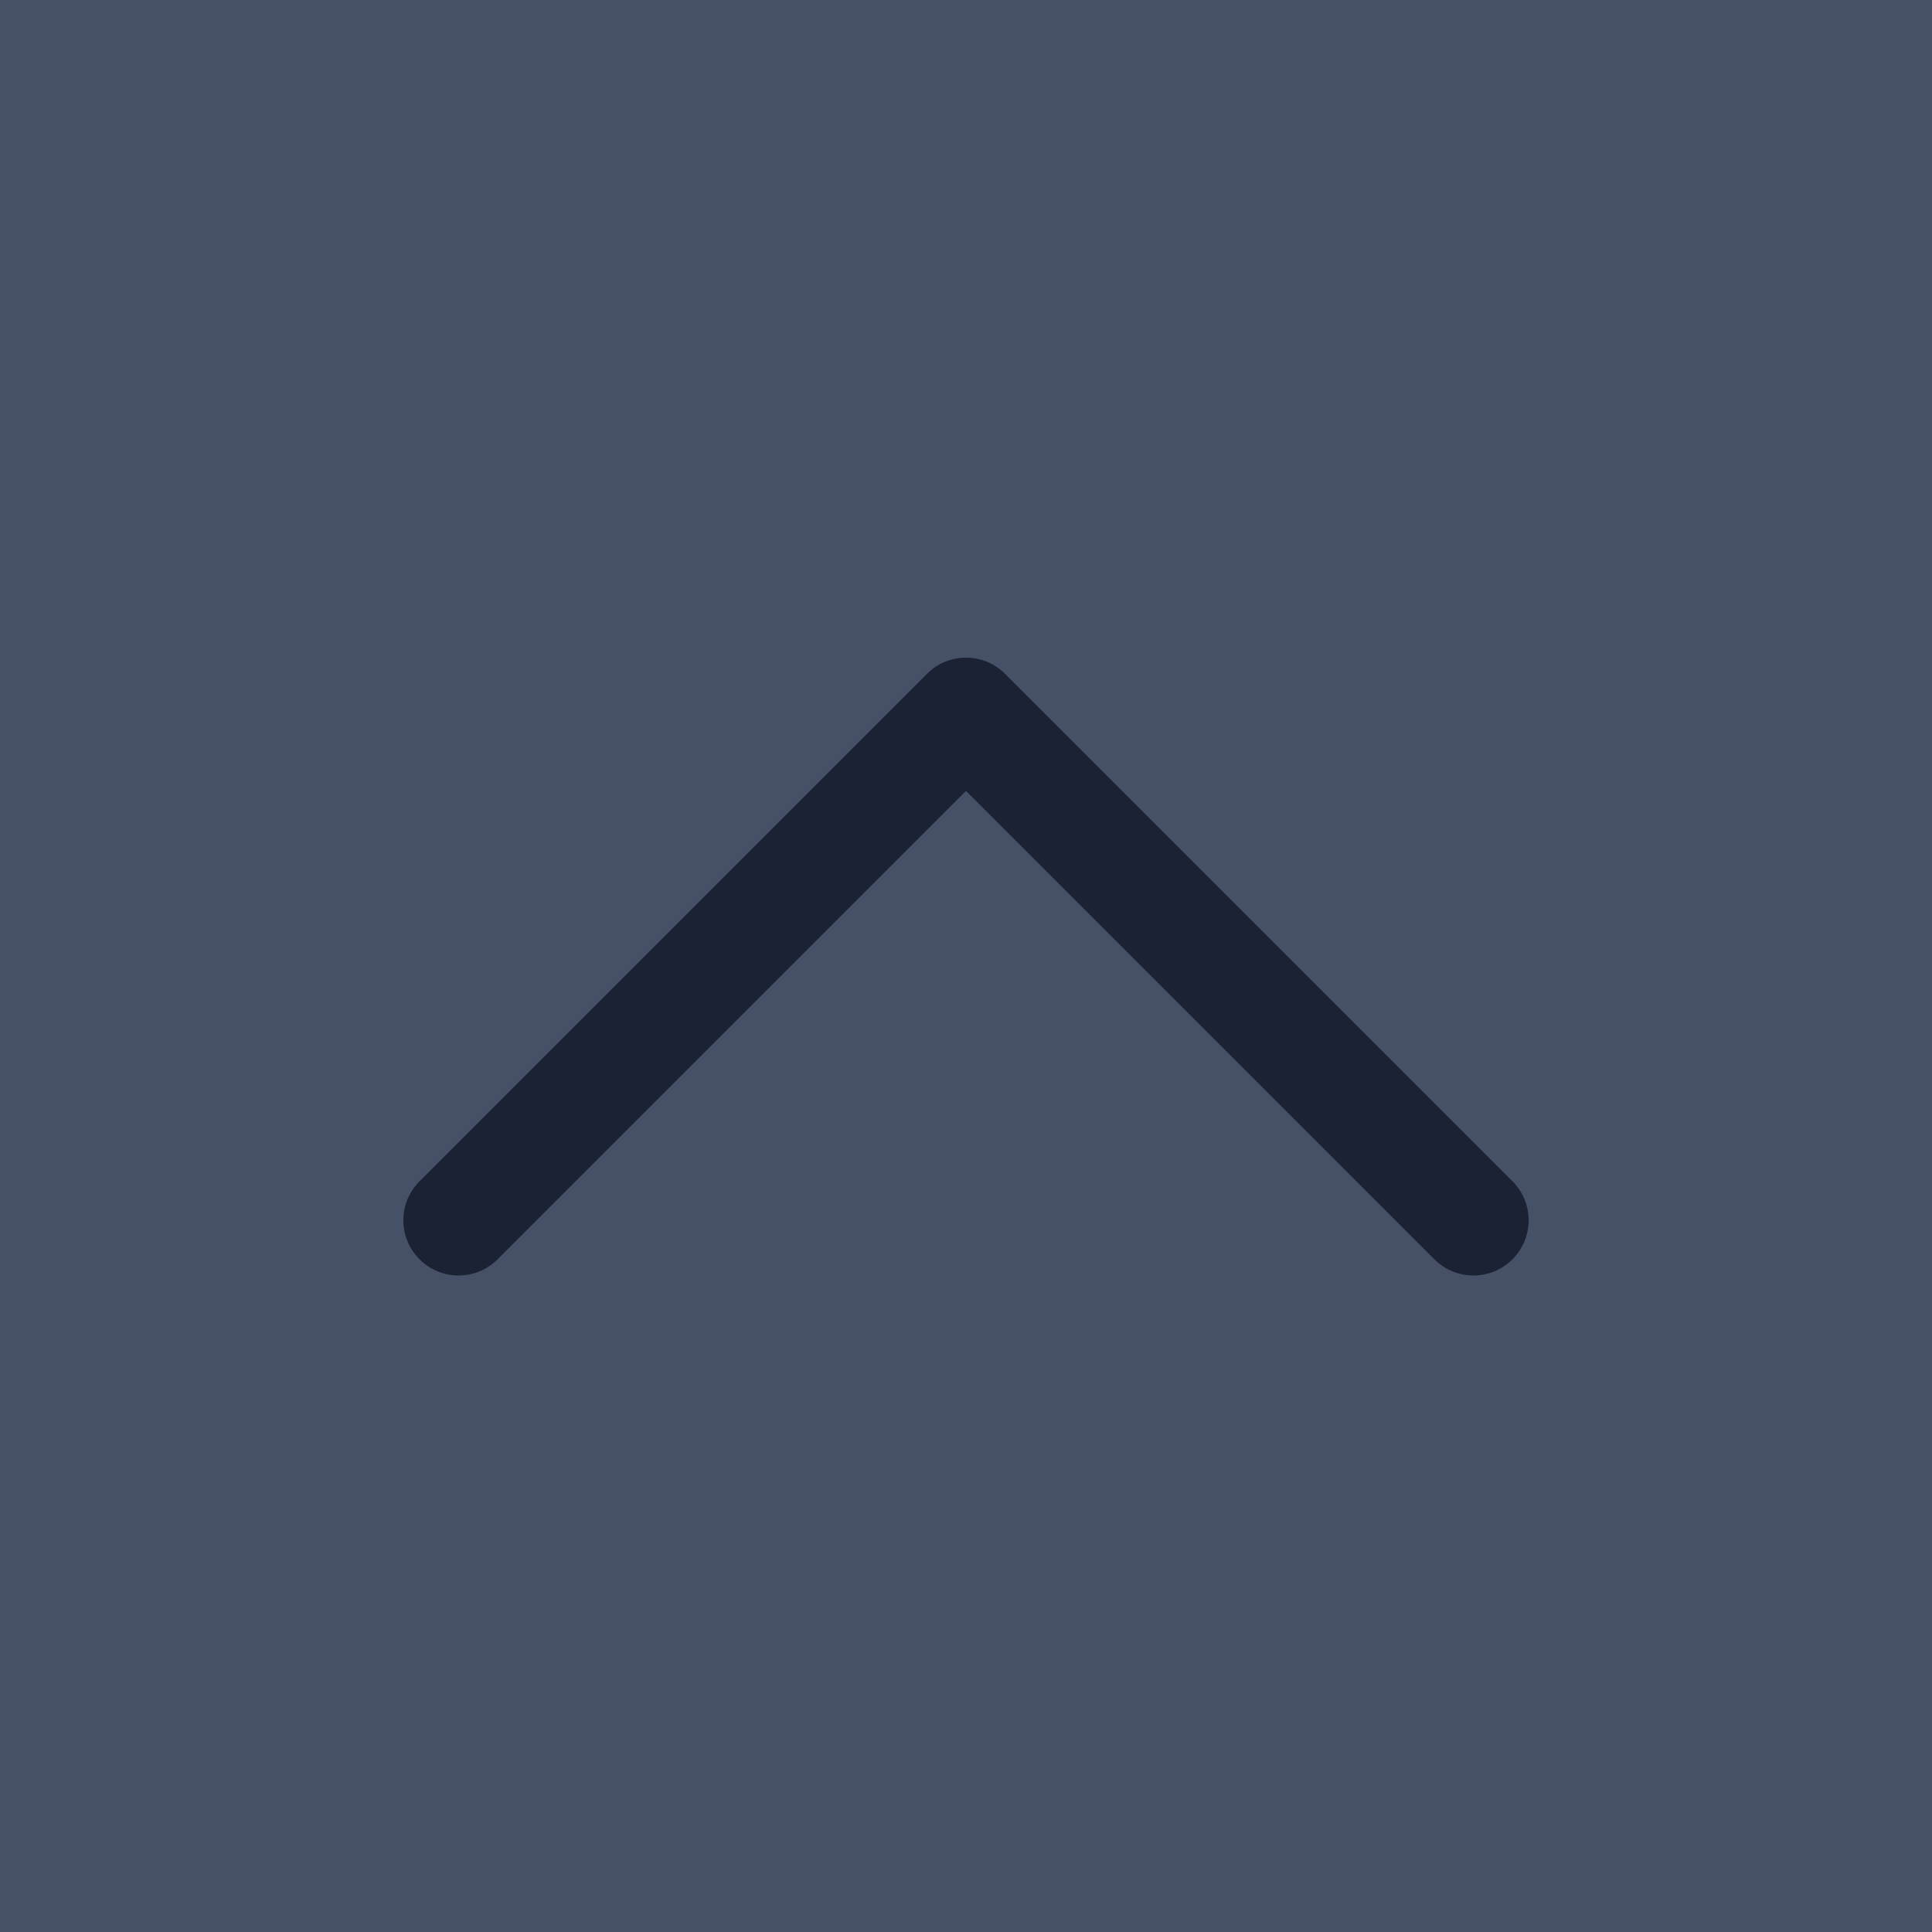 <?xml version="1.0" encoding="UTF-8"?>
<svg width="70px" height="70px" viewBox="0 0 70 70" version="1.1" xmlns="http://www.w3.org/2000/svg" xmlns:xlink="http://www.w3.org/1999/xlink">
    <!-- Generator: Sketch 63 (92445) - https://sketch.com -->
    <desc>Created with Sketch.</desc>
    <g id="页面-1" stroke="none" stroke-width="1" fill="none" fill-rule="evenodd">
        <g id="规范" transform="translate(-159, -2643)">
            <g id="分组-3" transform="translate(159, 2643)">
                <rect id="矩形-copy-17" fill="#465168" x="0" y="0" width="70" height="70"></rect>
                <path d="M48,29.213 C49.105,29.213 50,30.109 50,31.213 C50,32.318 49.105,33.213 48,33.213 L24,33.213 L24,57.213 C24,58.318 23.105,59.213 22,59.213 C20.895,59.213 20,58.318 20,57.213 L20,31.213 C20,30.109 20.895,29.213 22,29.213 L48,29.213 Z" id="上-正常-copy" fill="#1A2233" transform="translate(35, 44.213) rotate(-315) translate(-35, -44.213) "></path>
            </g>
        </g>
    </g>
</svg>

